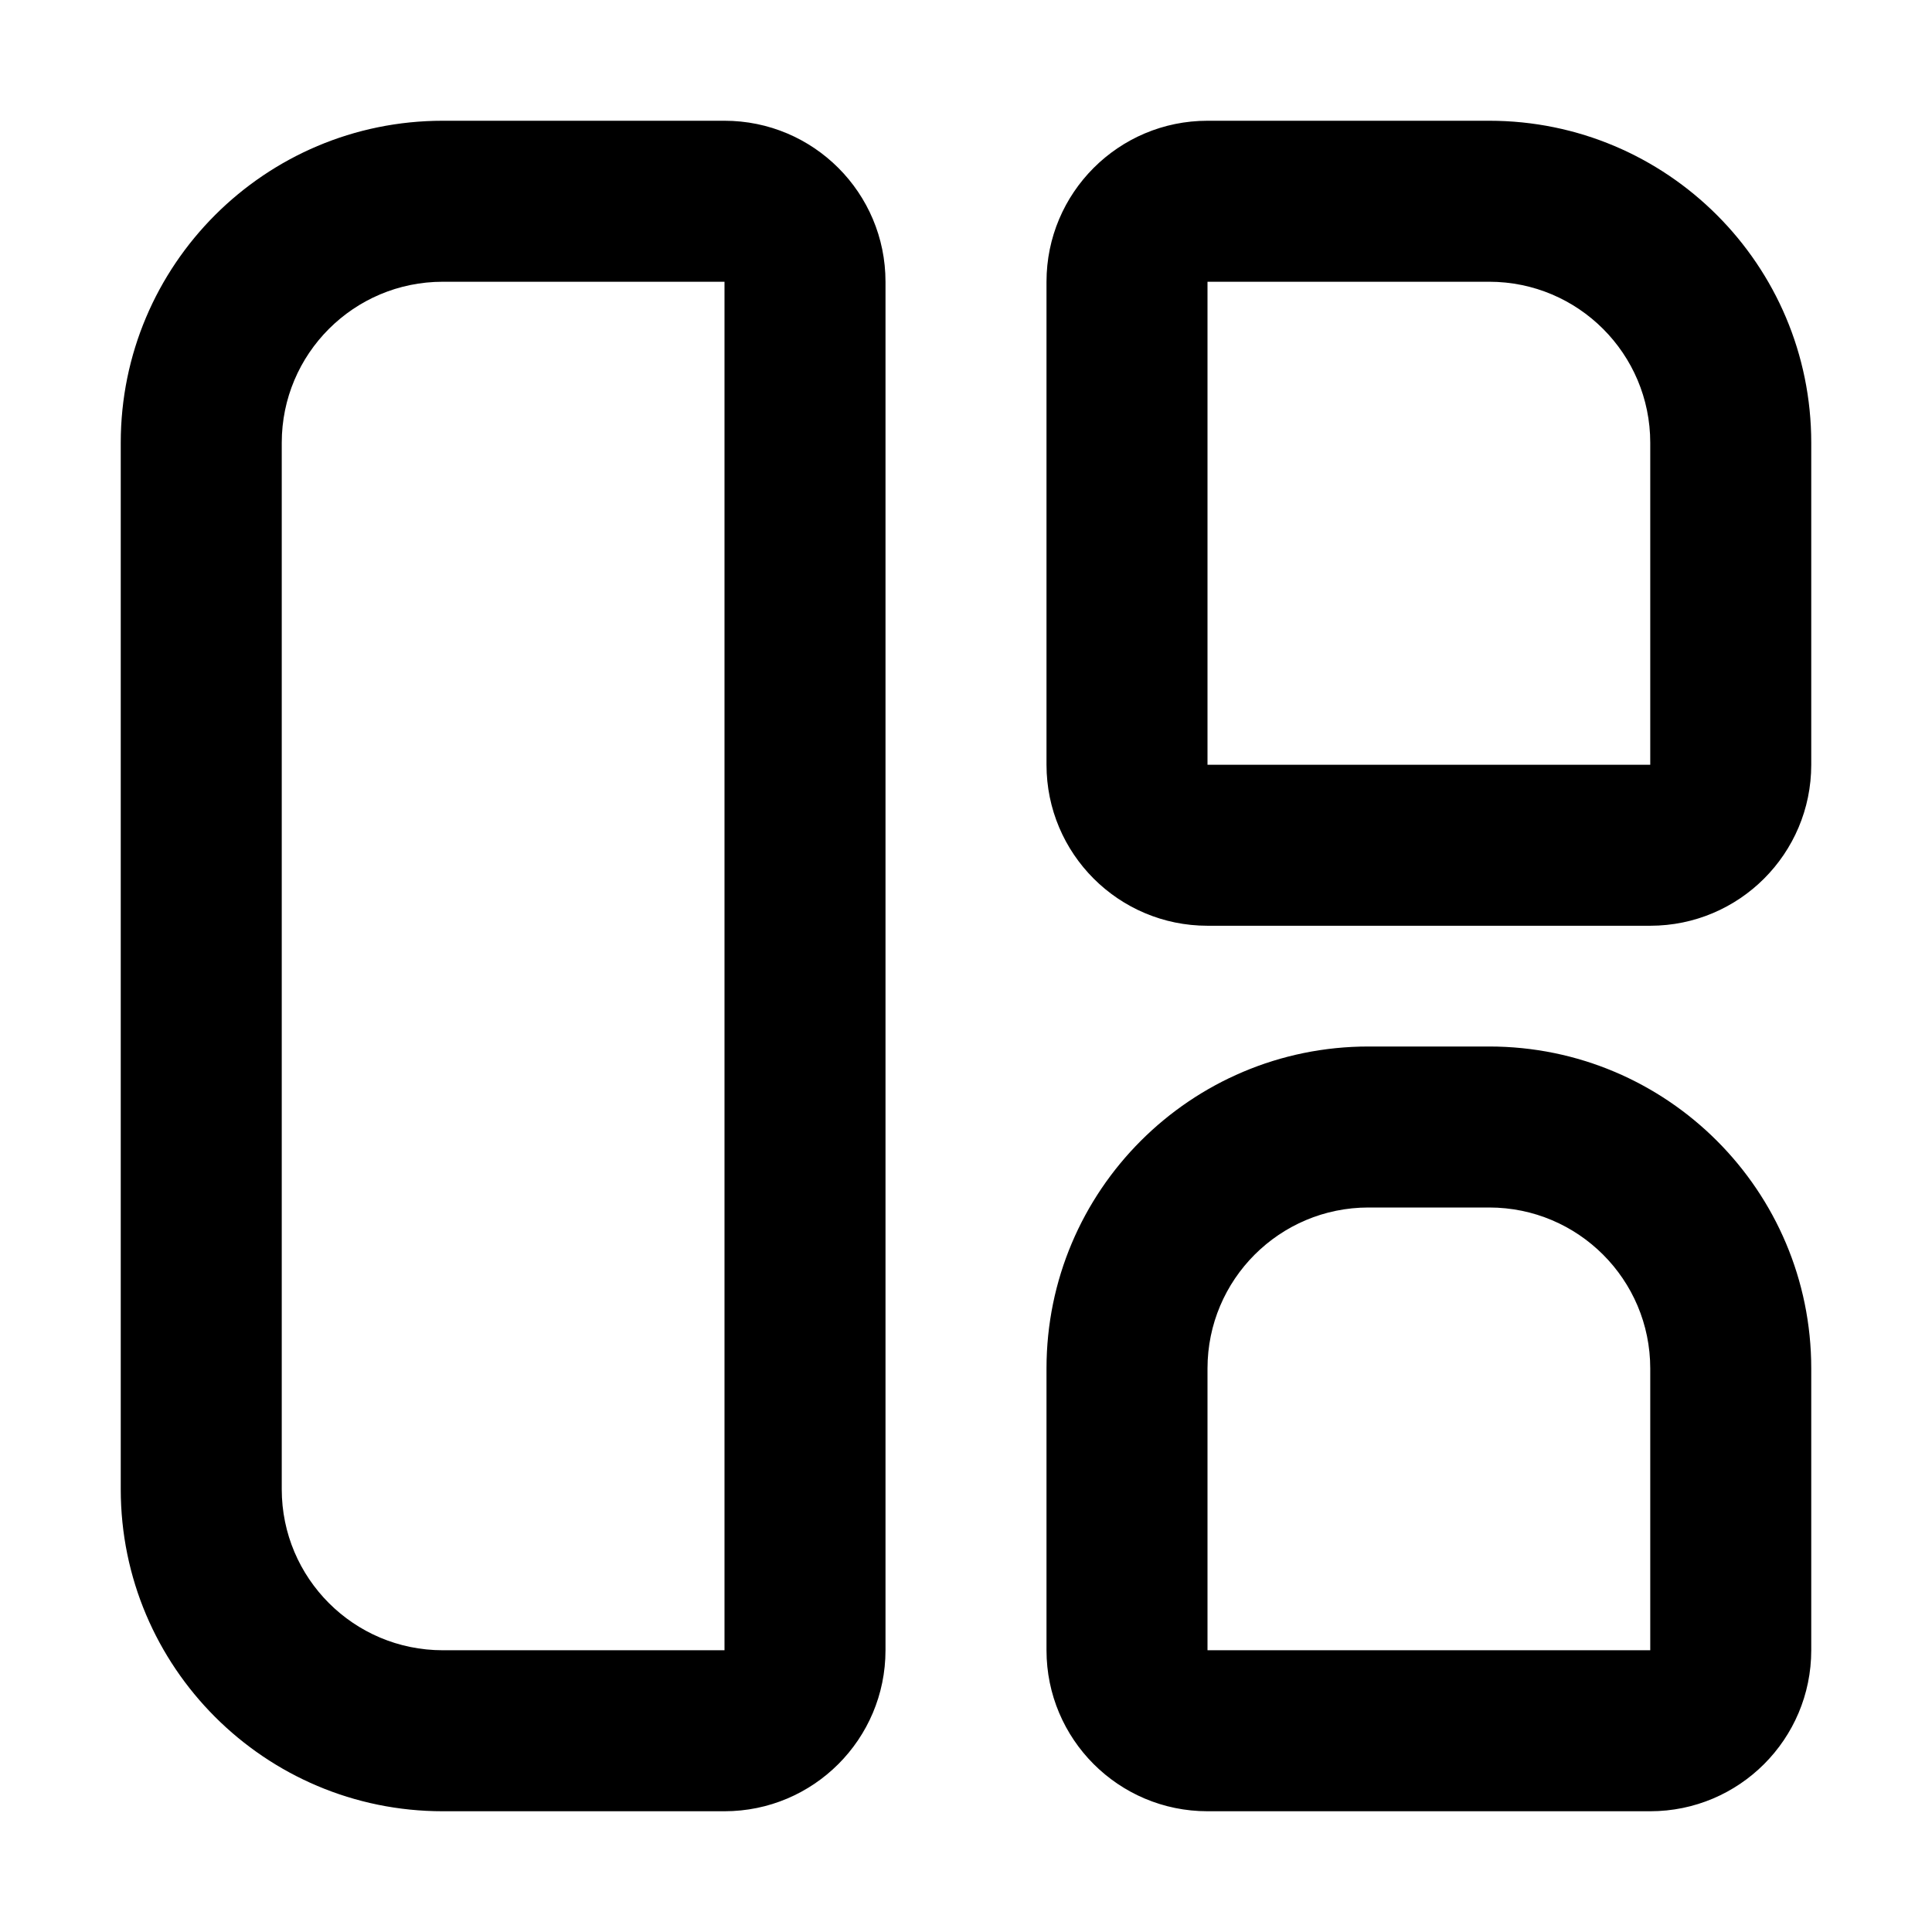 <svg xmlns="http://www.w3.org/2000/svg" xmlns:xlink="http://www.w3.org/1999/xlink" width="48" height="48" viewBox="0 0 48 48" fill="none">
<path d="M18 3L11 3C6.582 3 3 6.582 3 11L3 37C3 41.418 6.582 45 11 45L18 45C20.209 45 22 43.209 22 41L22 7C22 4.791 20.209 3 18 3ZM37 3L30 3C27.791 3 26 4.791 26 7L26 19C26 21.209 27.791 23 30 23L41 23C43.209 23 45 21.209 45 19L45 11C45 6.582 41.418 3 37 3ZM7 11C7 8.791 8.791 7 11 7L18 7L18 41L11 41C8.791 41 7 39.209 7 37L7 11ZM30 19L30 7L37 7C39.209 7 41 8.791 41 11L41 19L30 19ZM34 26L37 26C41.418 26 45 29.582 45 34L45 41C45 43.209 43.209 45 41 45L30 45C27.791 45 26 43.209 26 41L26 34C26 29.582 29.582 26 34 26ZM34 30C31.791 30 30 31.791 30 34L30 41L41 41L41 34C41 31.791 39.209 30 37 30L34 30Z" fill-rule="evenodd"  fill="#000000" >
</path>
</svg>
